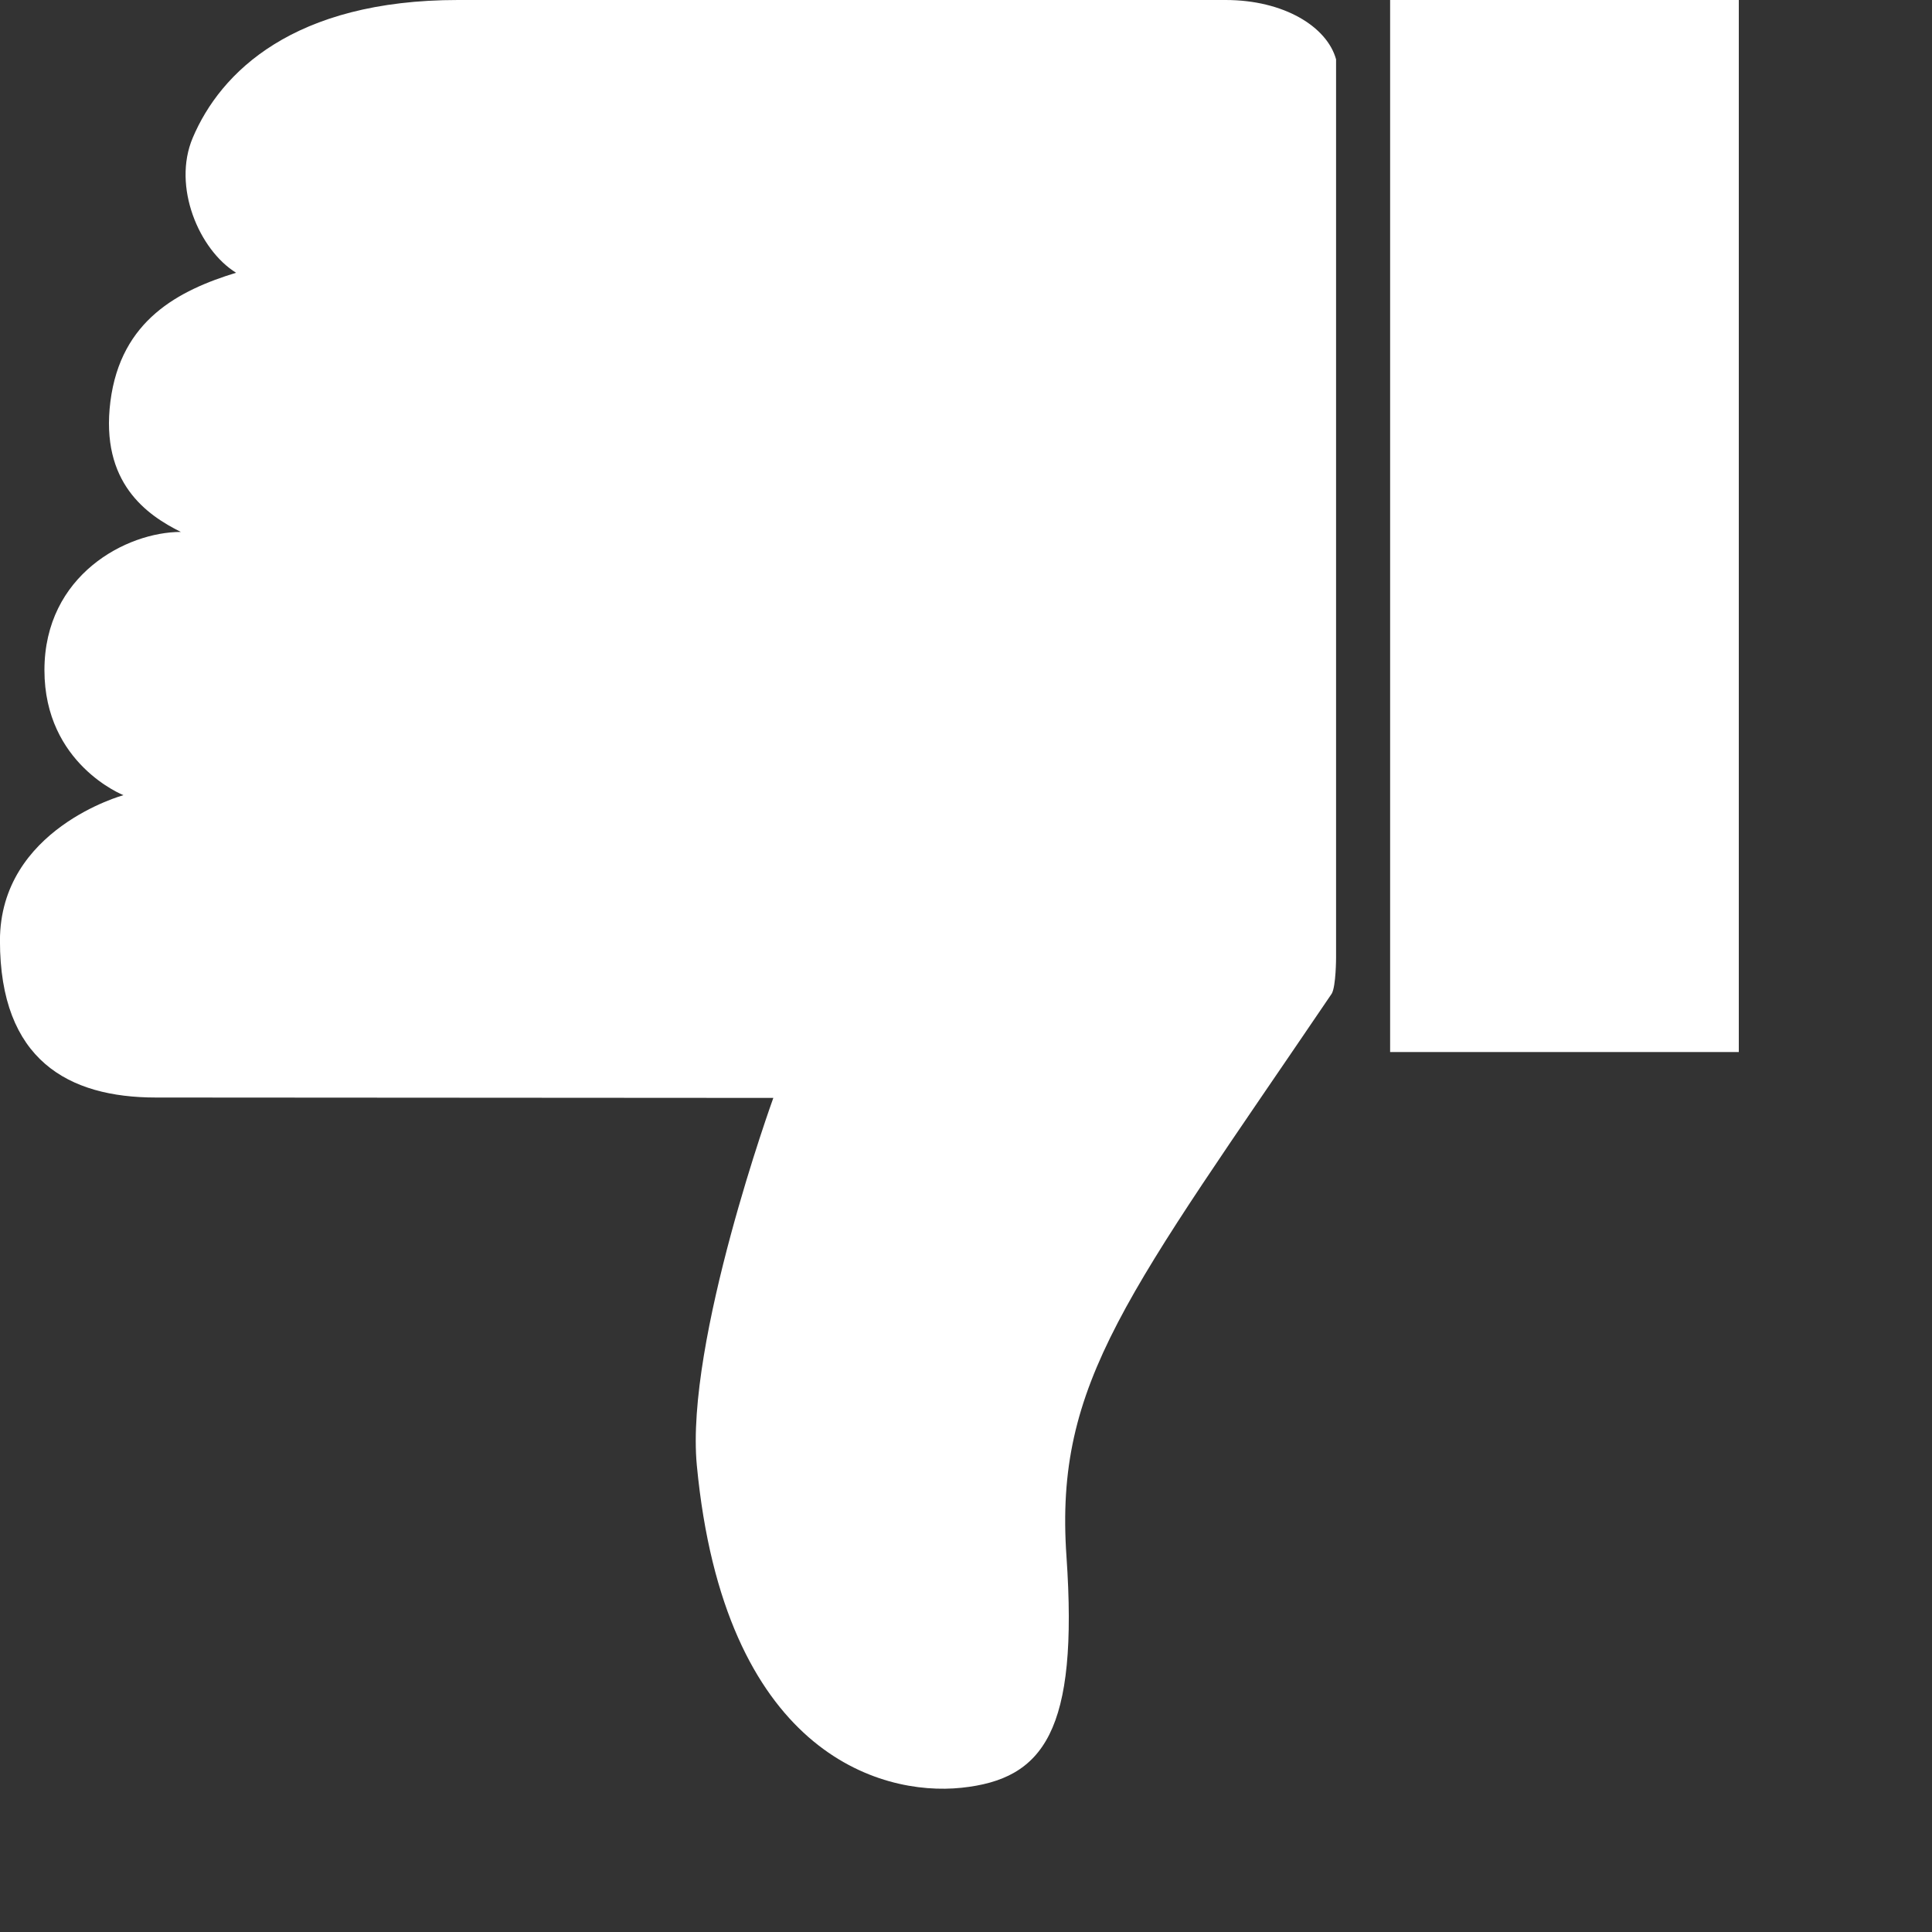 <svg 
 xmlns="http://www.w3.org/2000/svg"
 xmlns:xlink="http://www.w3.org/1999/xlink"
 width="40px" height="40px">
<rect width="100%" height="100%" fill="#333333" stroke="none"/>
<path fill-rule="evenodd"  fill="rgb(255, 255, 255)"
 d="M35.000,21.781 L29.781,21.781 L28.781,21.781 L28.781,0.000 L29.781,0.000 L35.000,0.000 L36.000,0.000 L36.000,21.781 L35.000,21.781 ZM22.080,32.223 C22.330,35.840 21.613,36.836 19.905,37.014 C18.198,37.192 14.990,36.259 14.427,30.338 C14.184,27.776 16.011,22.731 16.011,22.731 C16.011,22.731 4.359,22.723 3.227,22.723 C1.417,22.723 -0.001,21.948 -0.001,19.476 C-0.001,17.159 2.556,16.463 2.556,16.463 C2.556,16.463 0.920,15.822 0.920,13.875 C0.920,11.902 2.623,11.013 3.744,11.013 C3.046,10.666 2.072,9.998 2.286,8.311 C2.501,6.625 3.702,6.011 4.888,5.647 C4.121,5.173 3.563,3.862 3.990,2.854 C4.564,1.496 6.079,-0.000 9.482,-0.000 C13.599,-0.000 24.923,-0.000 25.375,-0.000 C26.580,-0.000 27.475,0.551 27.662,1.229 C27.662,2.621 27.662,19.820 27.662,19.820 C27.662,19.820 27.662,20.417 27.572,20.573 C23.333,26.824 21.829,28.605 22.080,32.223 Z"/>
</svg>